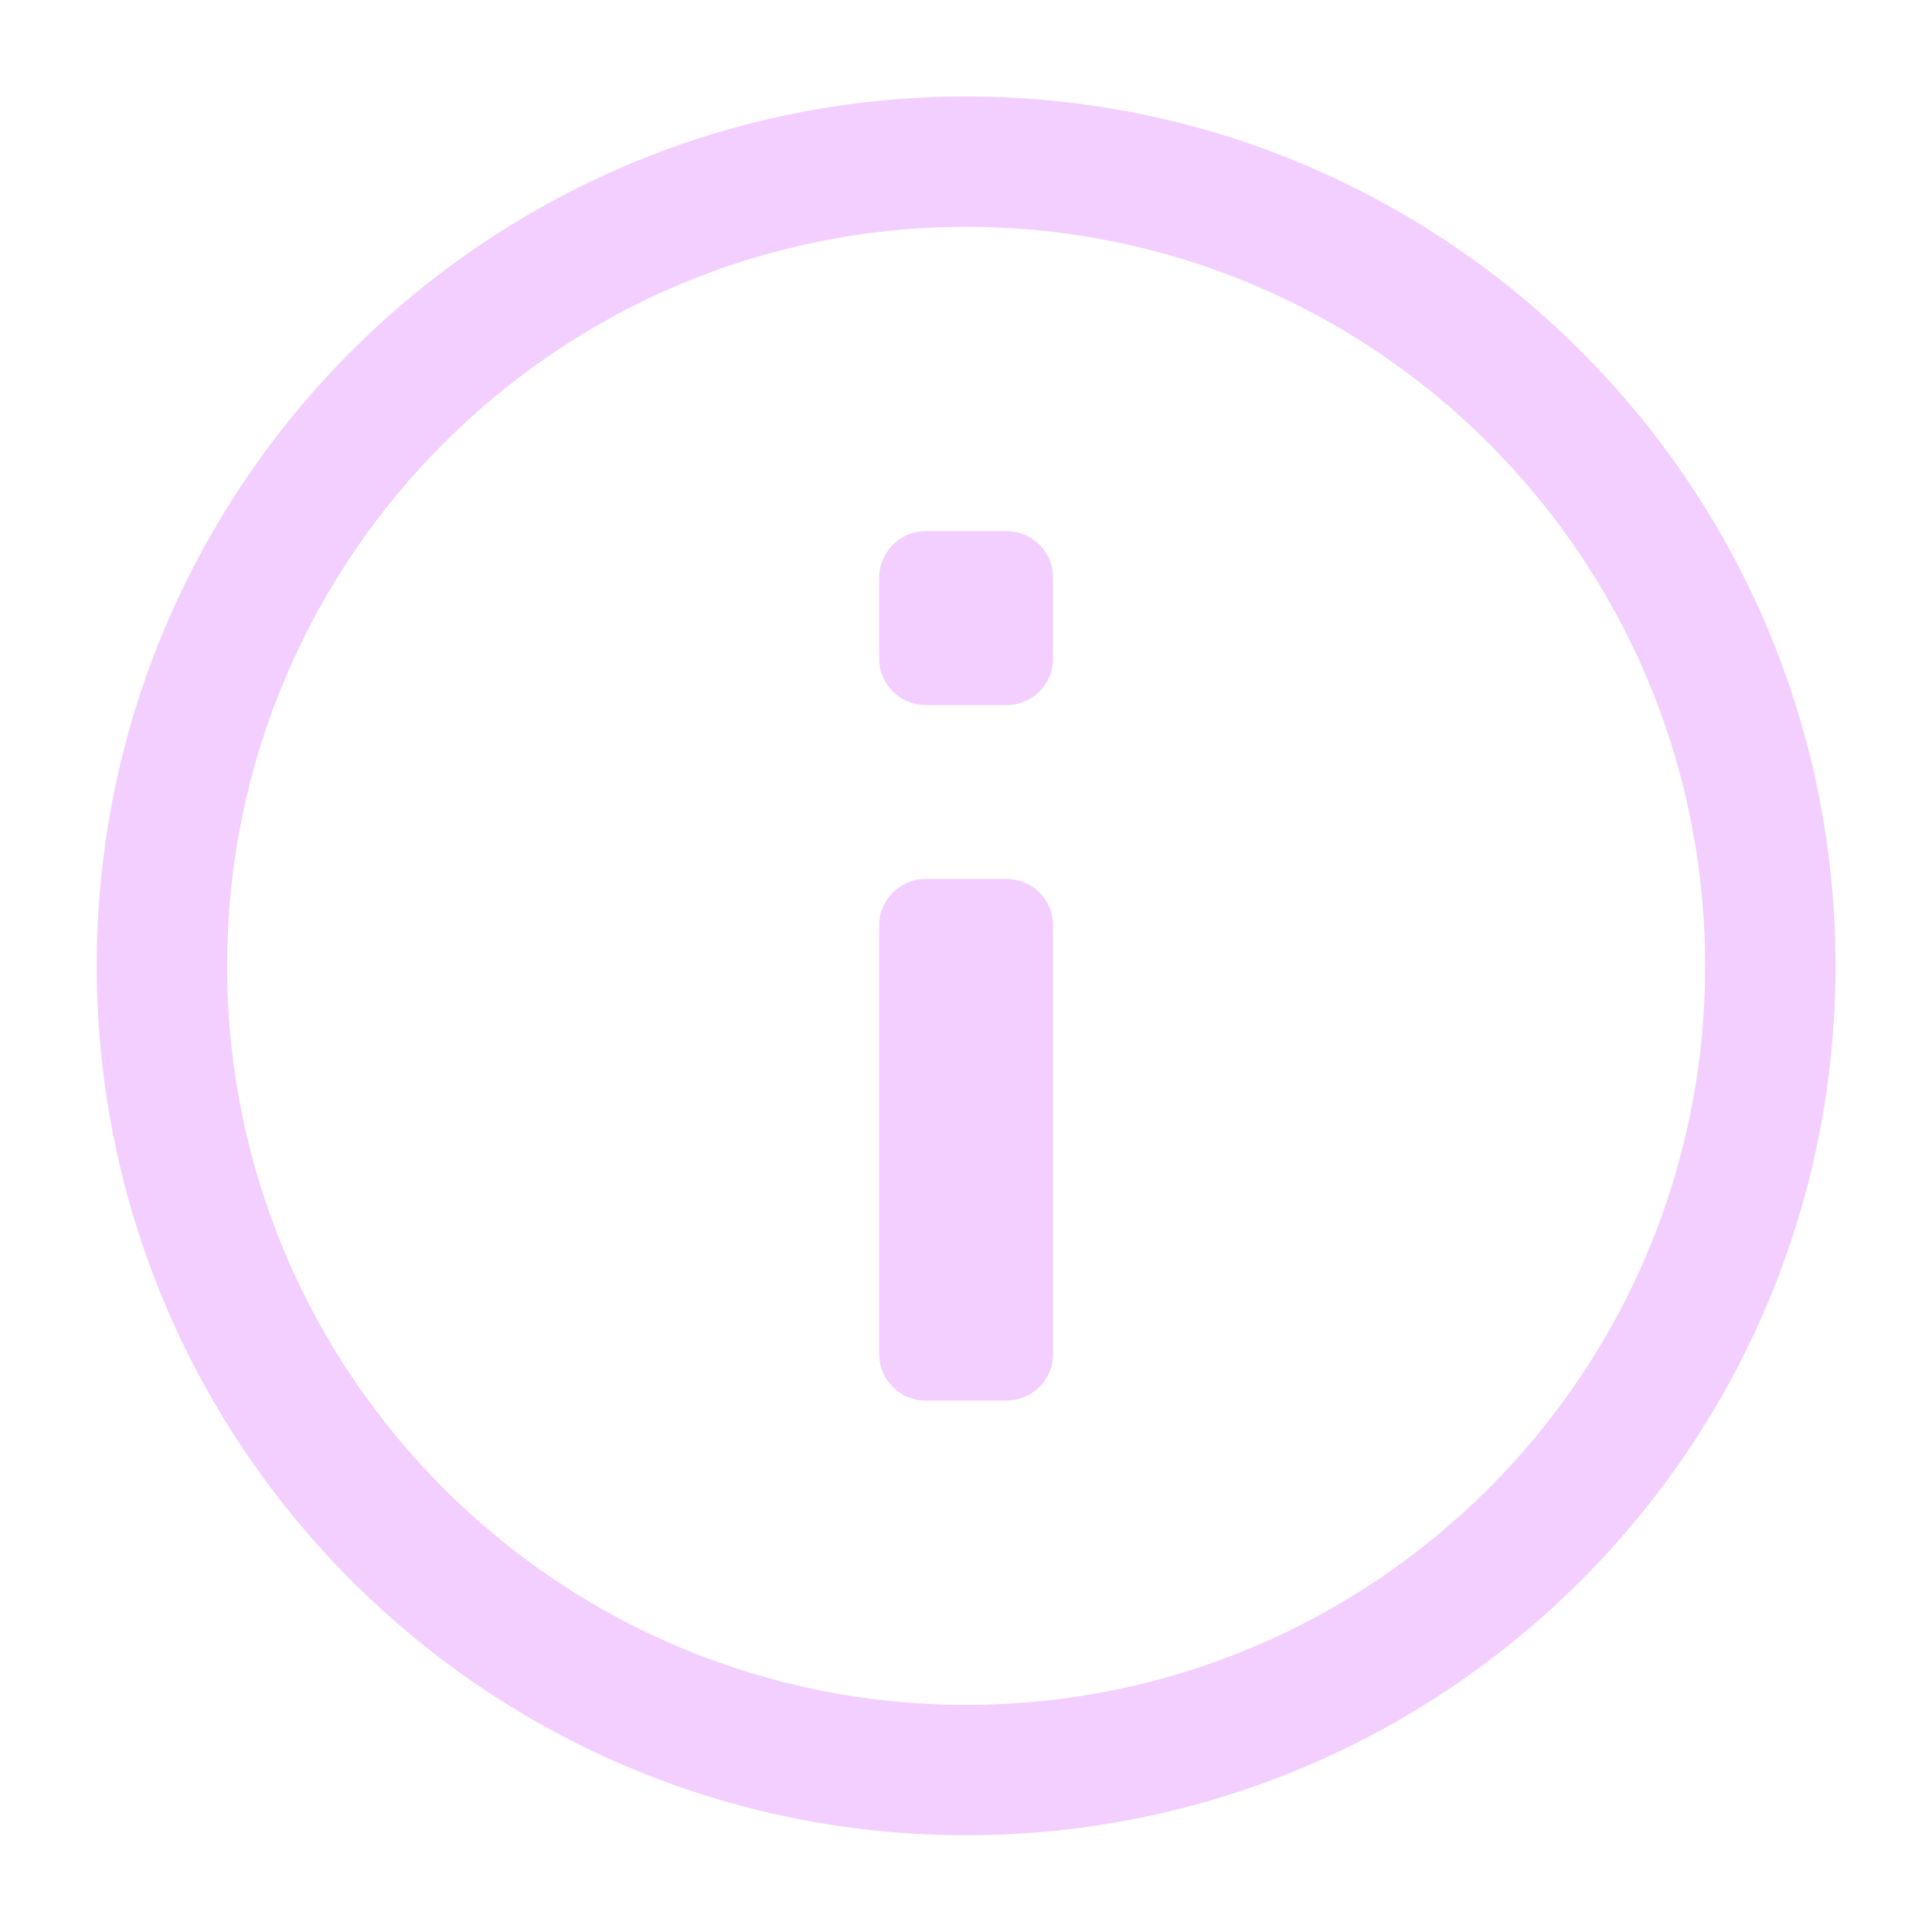 <svg width="14" height="14" viewBox="0 0 14 14" fill="none" xmlns="http://www.w3.org/2000/svg">
<g clip-path="url(#clip0_325_10325)">
<path fill-rule="evenodd" clip-rule="evenodd" d="M7.001 12.354C9.959 12.354 12.356 9.957 12.356 6.999C12.356 4.042 9.959 1.644 7.001 1.644C4.044 1.644 1.646 4.042 1.646 6.999C1.646 9.957 4.044 12.354 7.001 12.354ZM7.001 13.299C10.481 13.299 13.301 10.479 13.301 6.999C13.301 3.52 10.481 0.699 7.001 0.699C3.522 0.699 0.701 3.52 0.701 6.999C0.701 10.479 3.522 13.299 7.001 13.299Z" fill="#F3CFFF"/>
<path d="M6.371 4.185C6.371 4 6.522 3.849 6.707 3.849H7.295C7.481 3.849 7.631 4 7.631 4.185V4.773C7.631 4.959 7.481 5.109 7.295 5.109H6.707C6.522 5.109 6.371 4.959 6.371 4.773V4.185Z" fill="#F3CFFF"/>
<path d="M6.371 6.705C6.371 6.52 6.522 6.369 6.707 6.369H7.295C7.481 6.369 7.631 6.52 7.631 6.705V9.813C7.631 9.999 7.481 10.149 7.295 10.149H6.707C6.522 10.149 6.371 9.999 6.371 9.813V6.705Z" fill="#F3CFFF"/>
</g>
<defs>
<clipPath id="clip0_325_10325">
<rect width="14" height="14" fill="white"/>
</clipPath>
</defs>
</svg>
